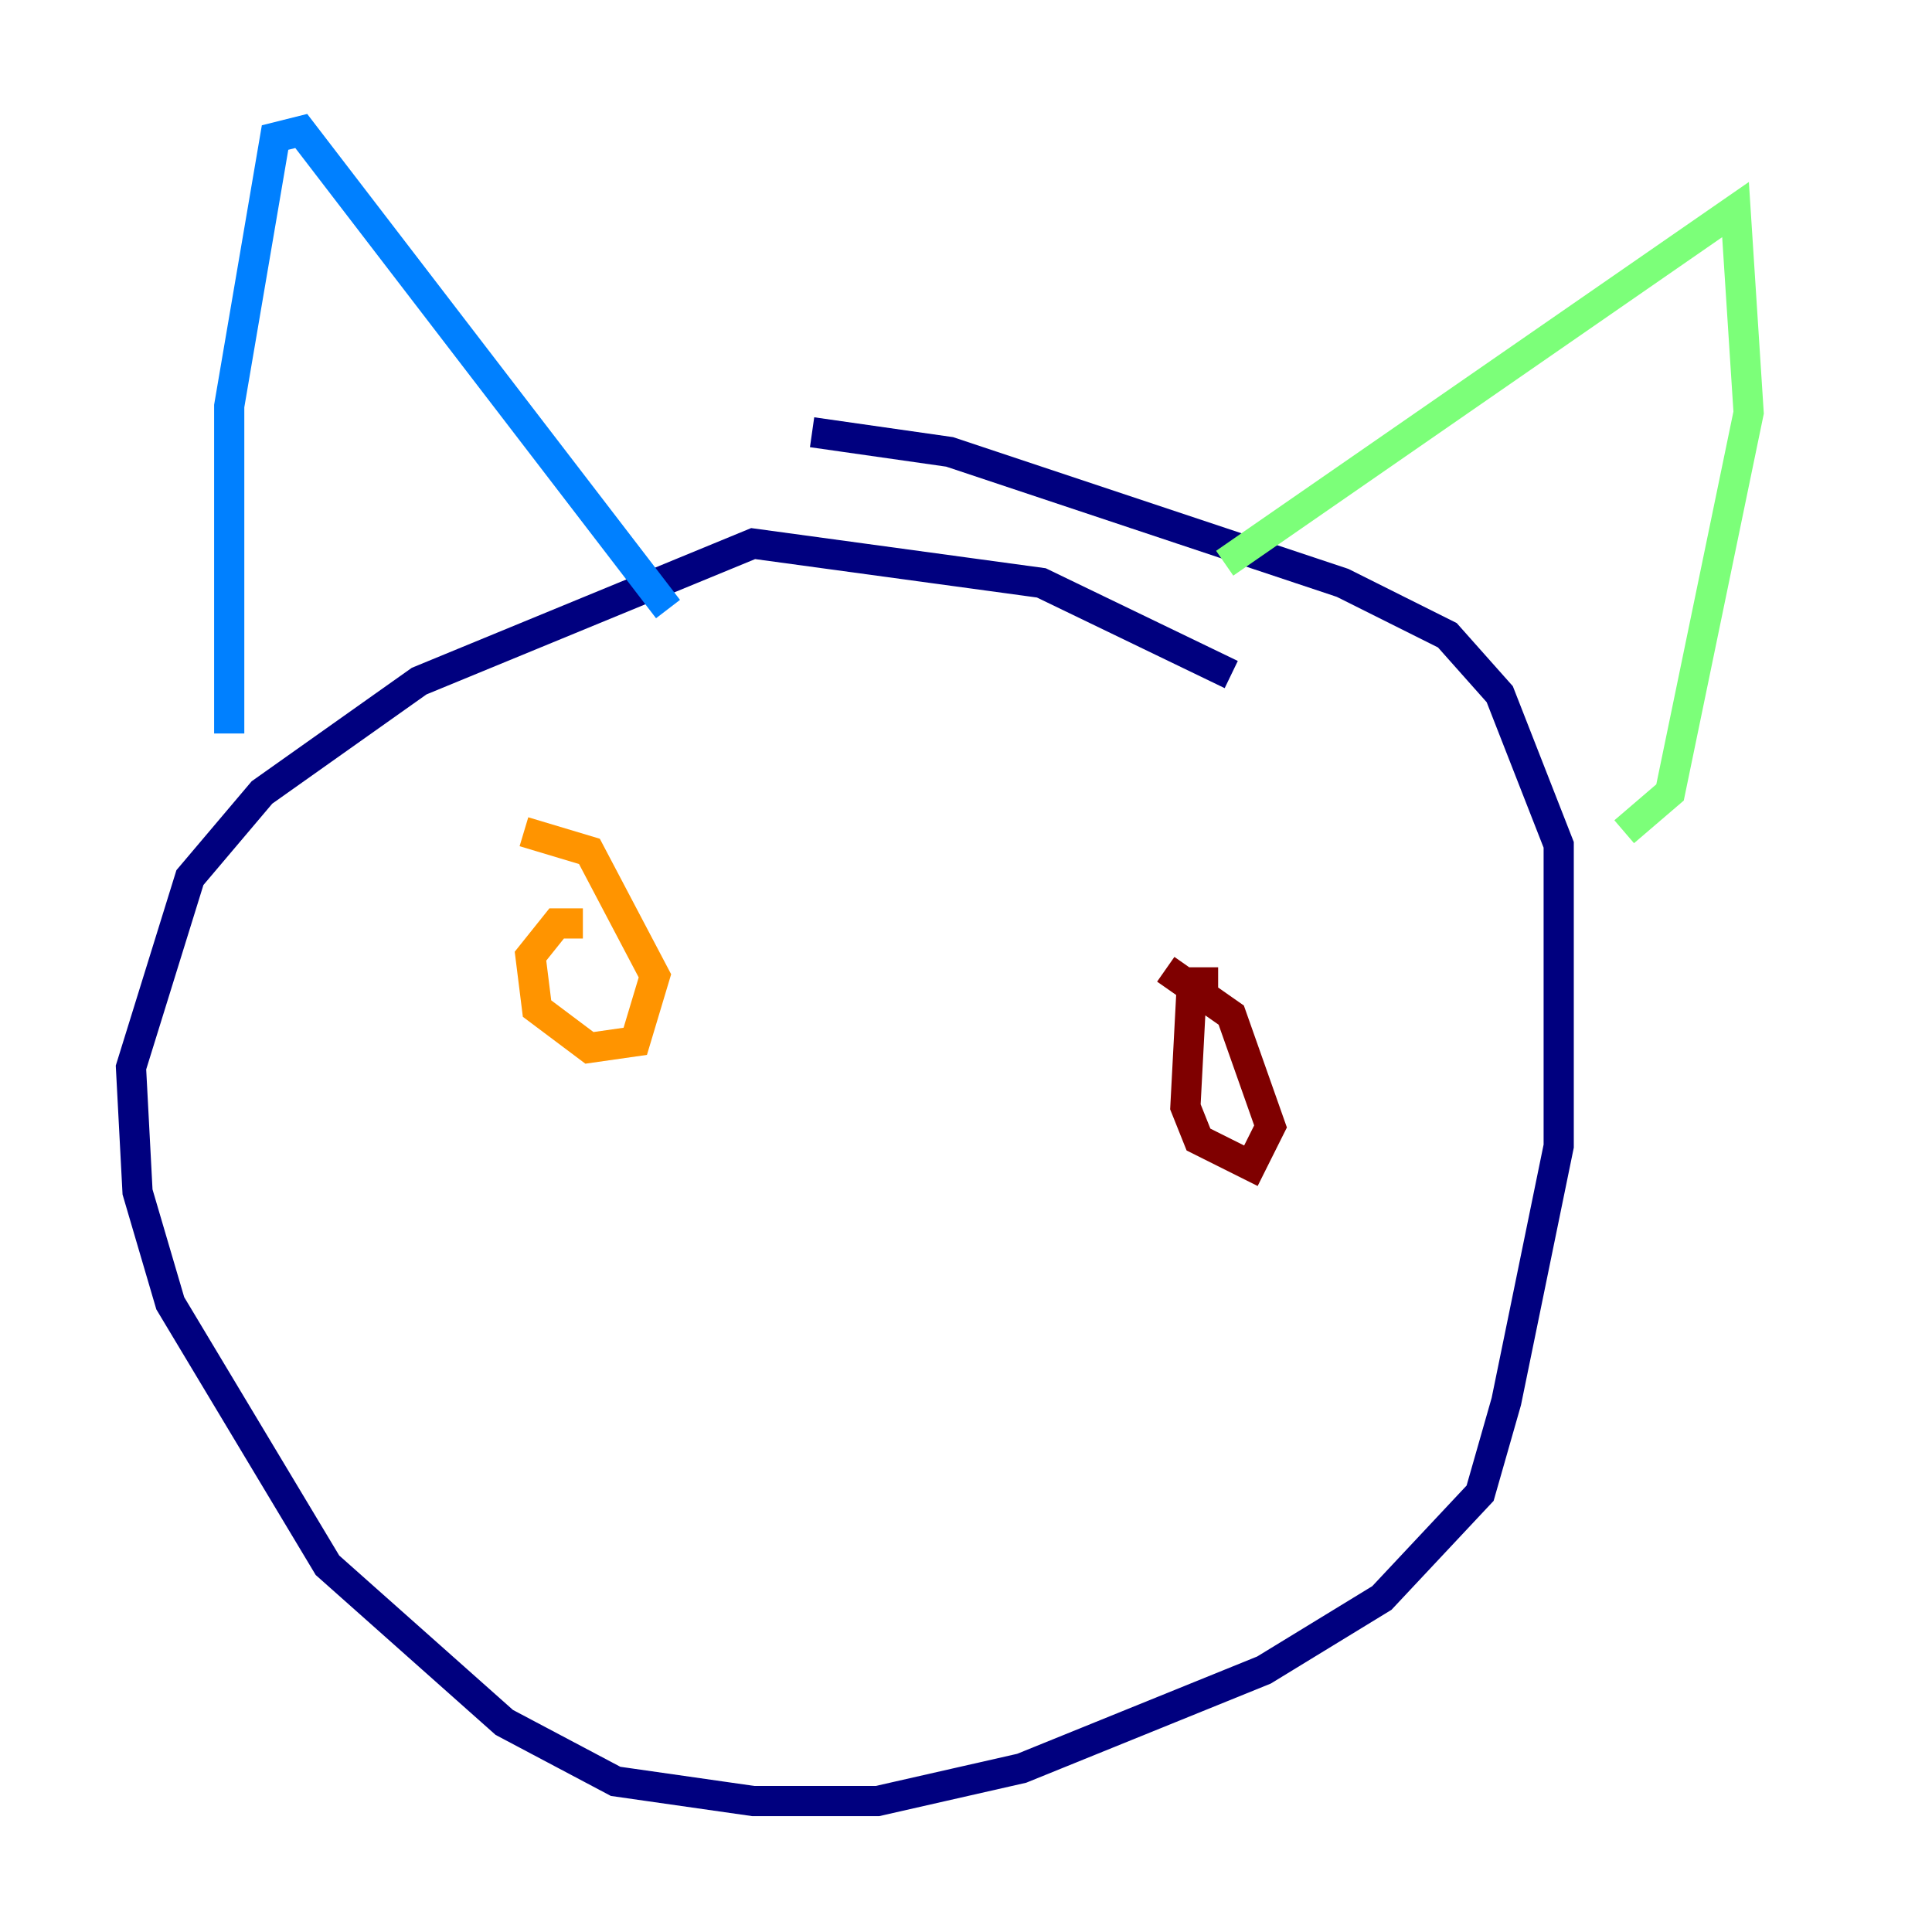 <?xml version="1.0" encoding="utf-8" ?>
<svg baseProfile="tiny" height="128" version="1.2" viewBox="0,0,128,128" width="128" xmlns="http://www.w3.org/2000/svg" xmlns:ev="http://www.w3.org/2001/xml-events" xmlns:xlink="http://www.w3.org/1999/xlink"><defs /><polyline fill="none" points="81.573,44.691 68.99,38.617 49.898,36.014 27.77,45.125 17.356,52.502 12.583,58.142 8.678,70.725 9.112,78.969 11.281,86.346 21.695,103.702 33.41,114.115 40.786,118.02 49.898,119.322 58.142,119.322 67.688,117.153 83.742,110.644 91.552,105.871 98.061,98.929 99.797,92.854 103.268,75.932 103.268,55.973 99.363,45.993 95.891,42.088 88.949,38.617 62.915,29.939 53.803,28.637" stroke="#00007f" stroke-width="2" /><polyline fill="none" points="15.186,48.597 15.186,26.902 18.224,9.112 19.959,8.678 44.258,40.352" stroke="#0080ff" stroke-width="2" /><polyline fill="none" points="81.139,37.315 114.983,13.885 115.851,27.336 110.644,52.502 107.607,55.105" stroke="#7cff79" stroke-width="2" /><polyline fill="none" points="38.617,61.18 36.881,61.18 35.146,63.349 35.58,66.82 39.051,69.424 42.088,68.99 43.39,64.651 39.051,56.407 34.712,55.105" stroke="#ff9400" stroke-width="2" /><polyline fill="none" points="80.705,65.085 78.969,65.085 78.536,73.329 79.403,75.498 82.875,77.234 84.176,74.63 81.573,67.254 77.234,64.217" stroke="#7f0000" stroke-width="2" /></svg>